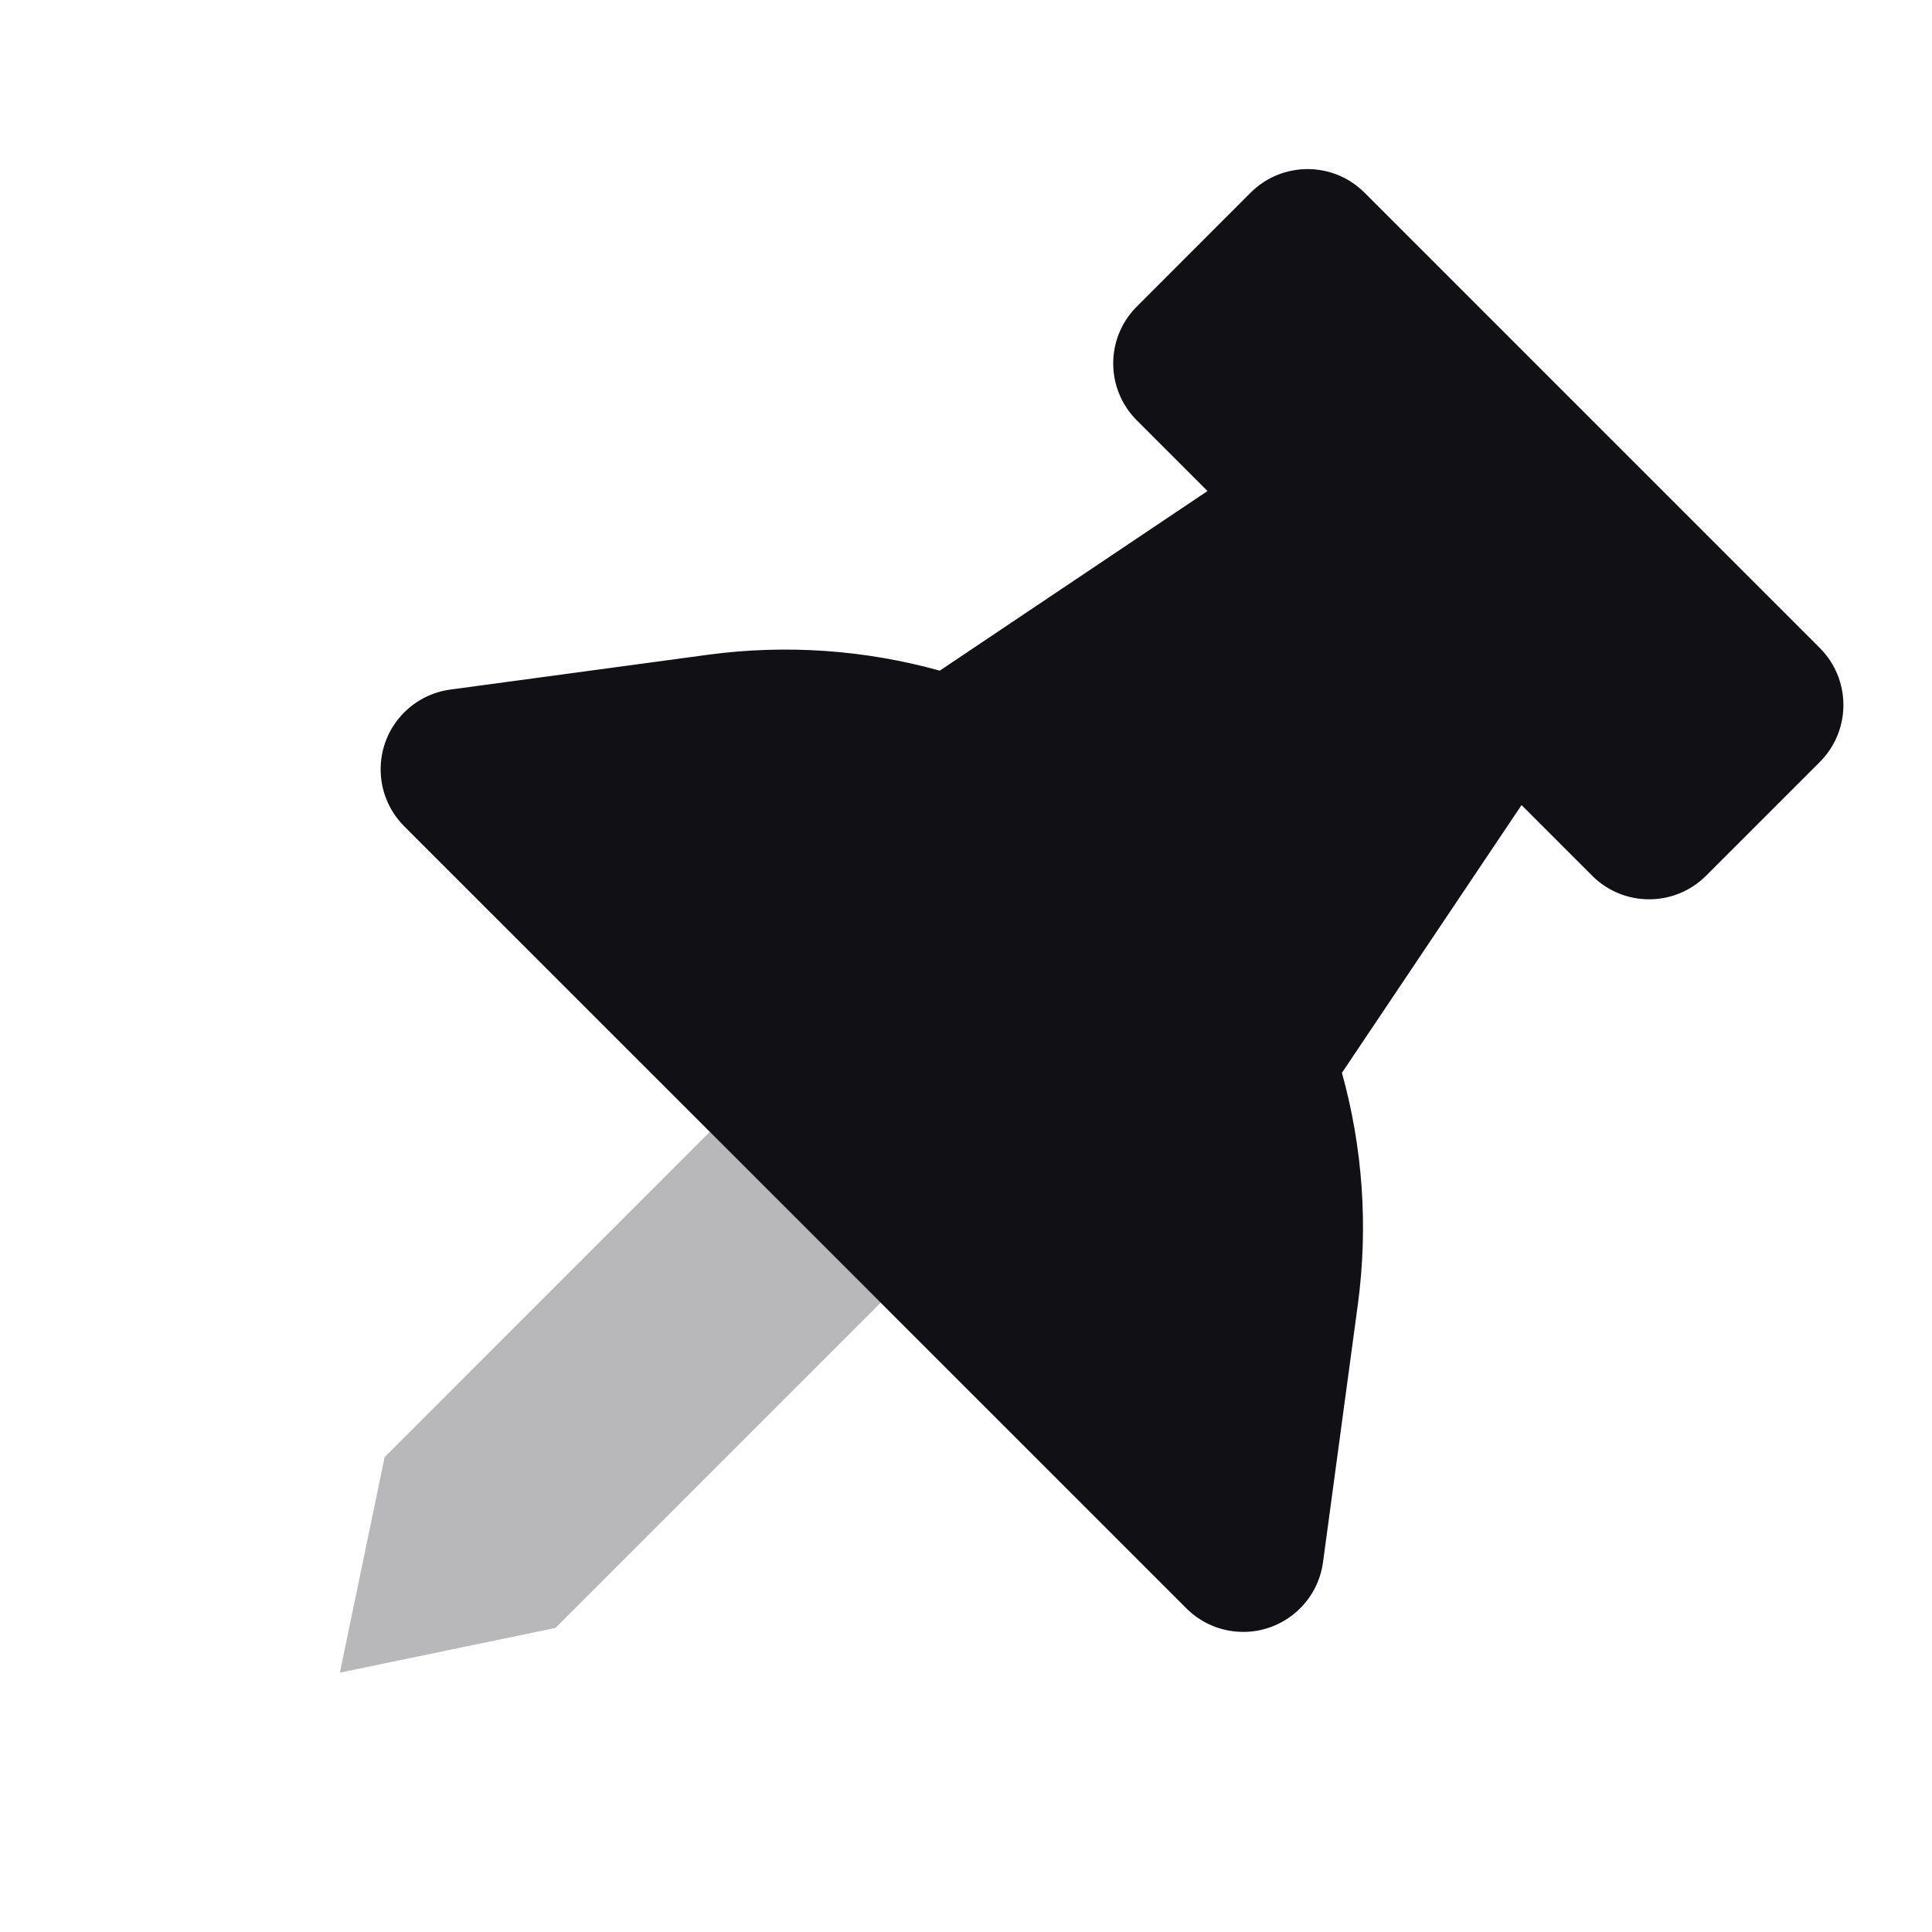 <svg width="24" height="24" viewBox="0 0 24 24" fill="none" xmlns="http://www.w3.org/2000/svg">
<g id="Property 2=Thumbtack">
<path id="Combined Shape" fill-rule="evenodd" clip-rule="evenodd" d="M11.674 8.331L15 6.1L14.122 5.222C13.731 4.831 13.731 4.198 14.122 3.808L15.536 2.393C15.927 2.003 16.56 2.003 16.95 2.393L22.607 8.05C22.997 8.441 22.997 9.074 22.607 9.465L21.193 10.879C20.802 11.269 20.169 11.269 19.779 10.879L18.901 10.001L16.67 13.327C16.927 14.252 16.999 15.232 16.867 16.209L16.435 19.406C16.361 19.953 15.857 20.337 15.31 20.263C15.093 20.234 14.892 20.134 14.737 19.979L5.021 10.264C4.631 9.873 4.631 9.24 5.021 8.85C5.176 8.695 5.378 8.595 5.595 8.566L8.791 8.134C9.768 8.002 10.748 8.074 11.674 8.331Z" fill="#111014"/>
<path id="Path 111" opacity="0.3" fill-rule="evenodd" clip-rule="evenodd" d="M8.818 14.06L4.778 18.101L4.222 20.778L6.899 20.223L10.94 16.182L8.818 14.06Z" fill="#111014"/>
</g>
</svg>
